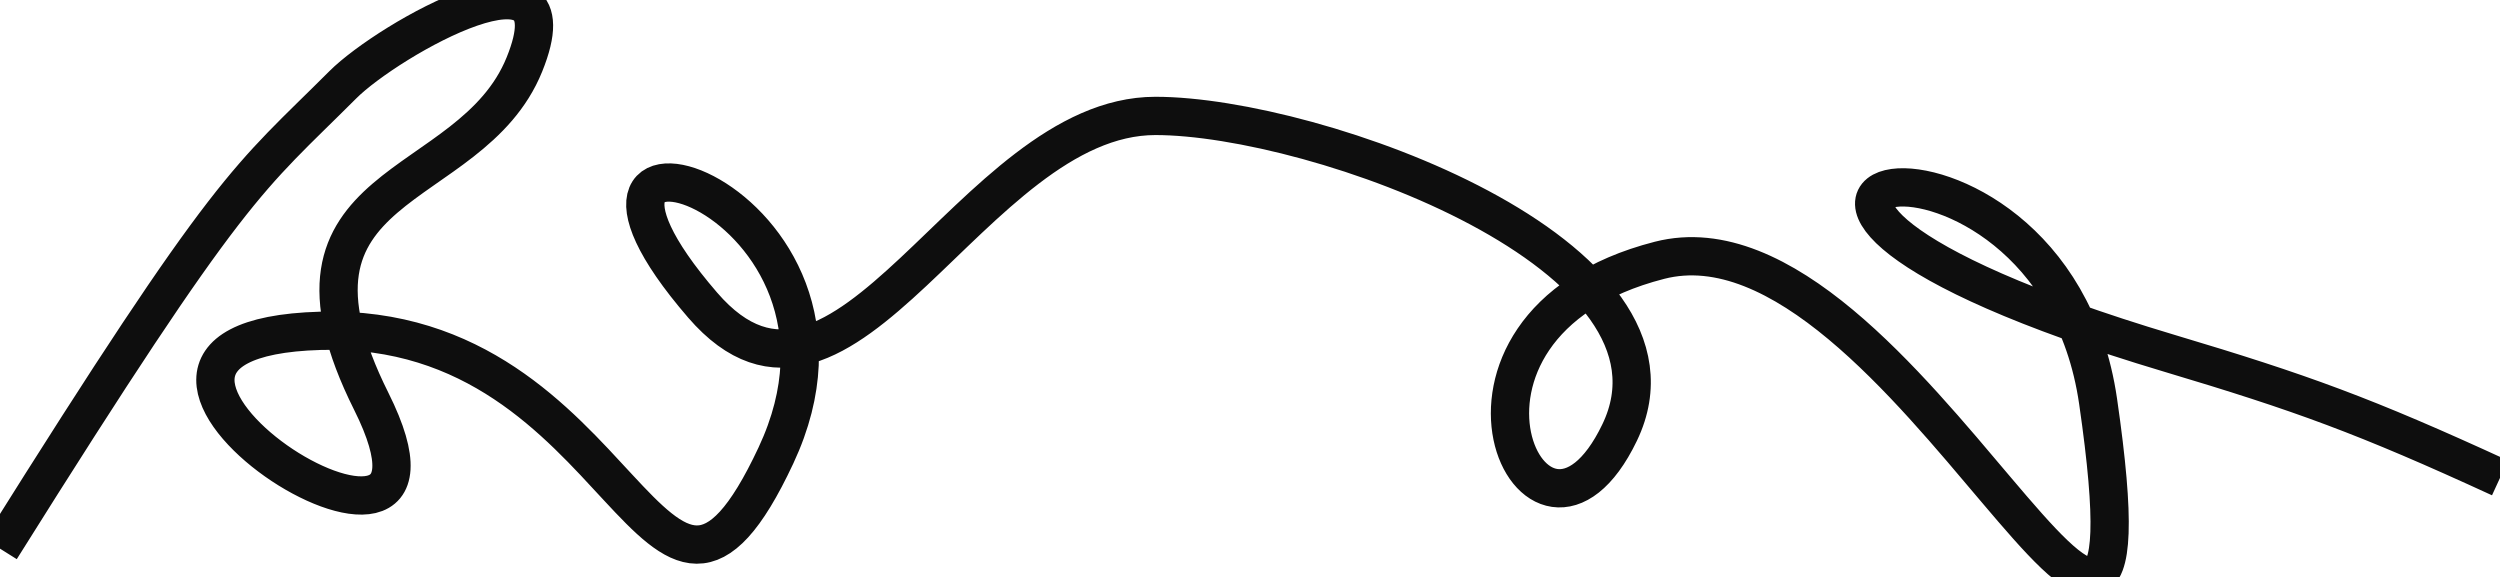 <svg width="2286" height="528" viewBox="0 0 2286 528" fill="none" xmlns="http://www.w3.org/2000/svg">
<path d="M0.5 502C213 163 225.733 165.267 313.5 77.5C355 36 529 -63 479.5 59C430 181 236.062 160 339.5 367C450.871 589.874 11 310.5 293 302.5C575 294.5 598 654.5 709.5 416.5C821 178.5 460.119 67.748 642.5 279C772 429 888.5 106 1056.5 106C1202.55 106 1559 233.256 1481 395.5C1404.82 553.964 1283.15 298.035 1517.5 238C1740 181 1983 812.5 1918.5 367C1875.05 66.886 1442.5 161.349 1983.5 323C2104.61 359.187 2162 380 2286 437" stroke="#0E0E0E" stroke-width="35"/>
</svg>
